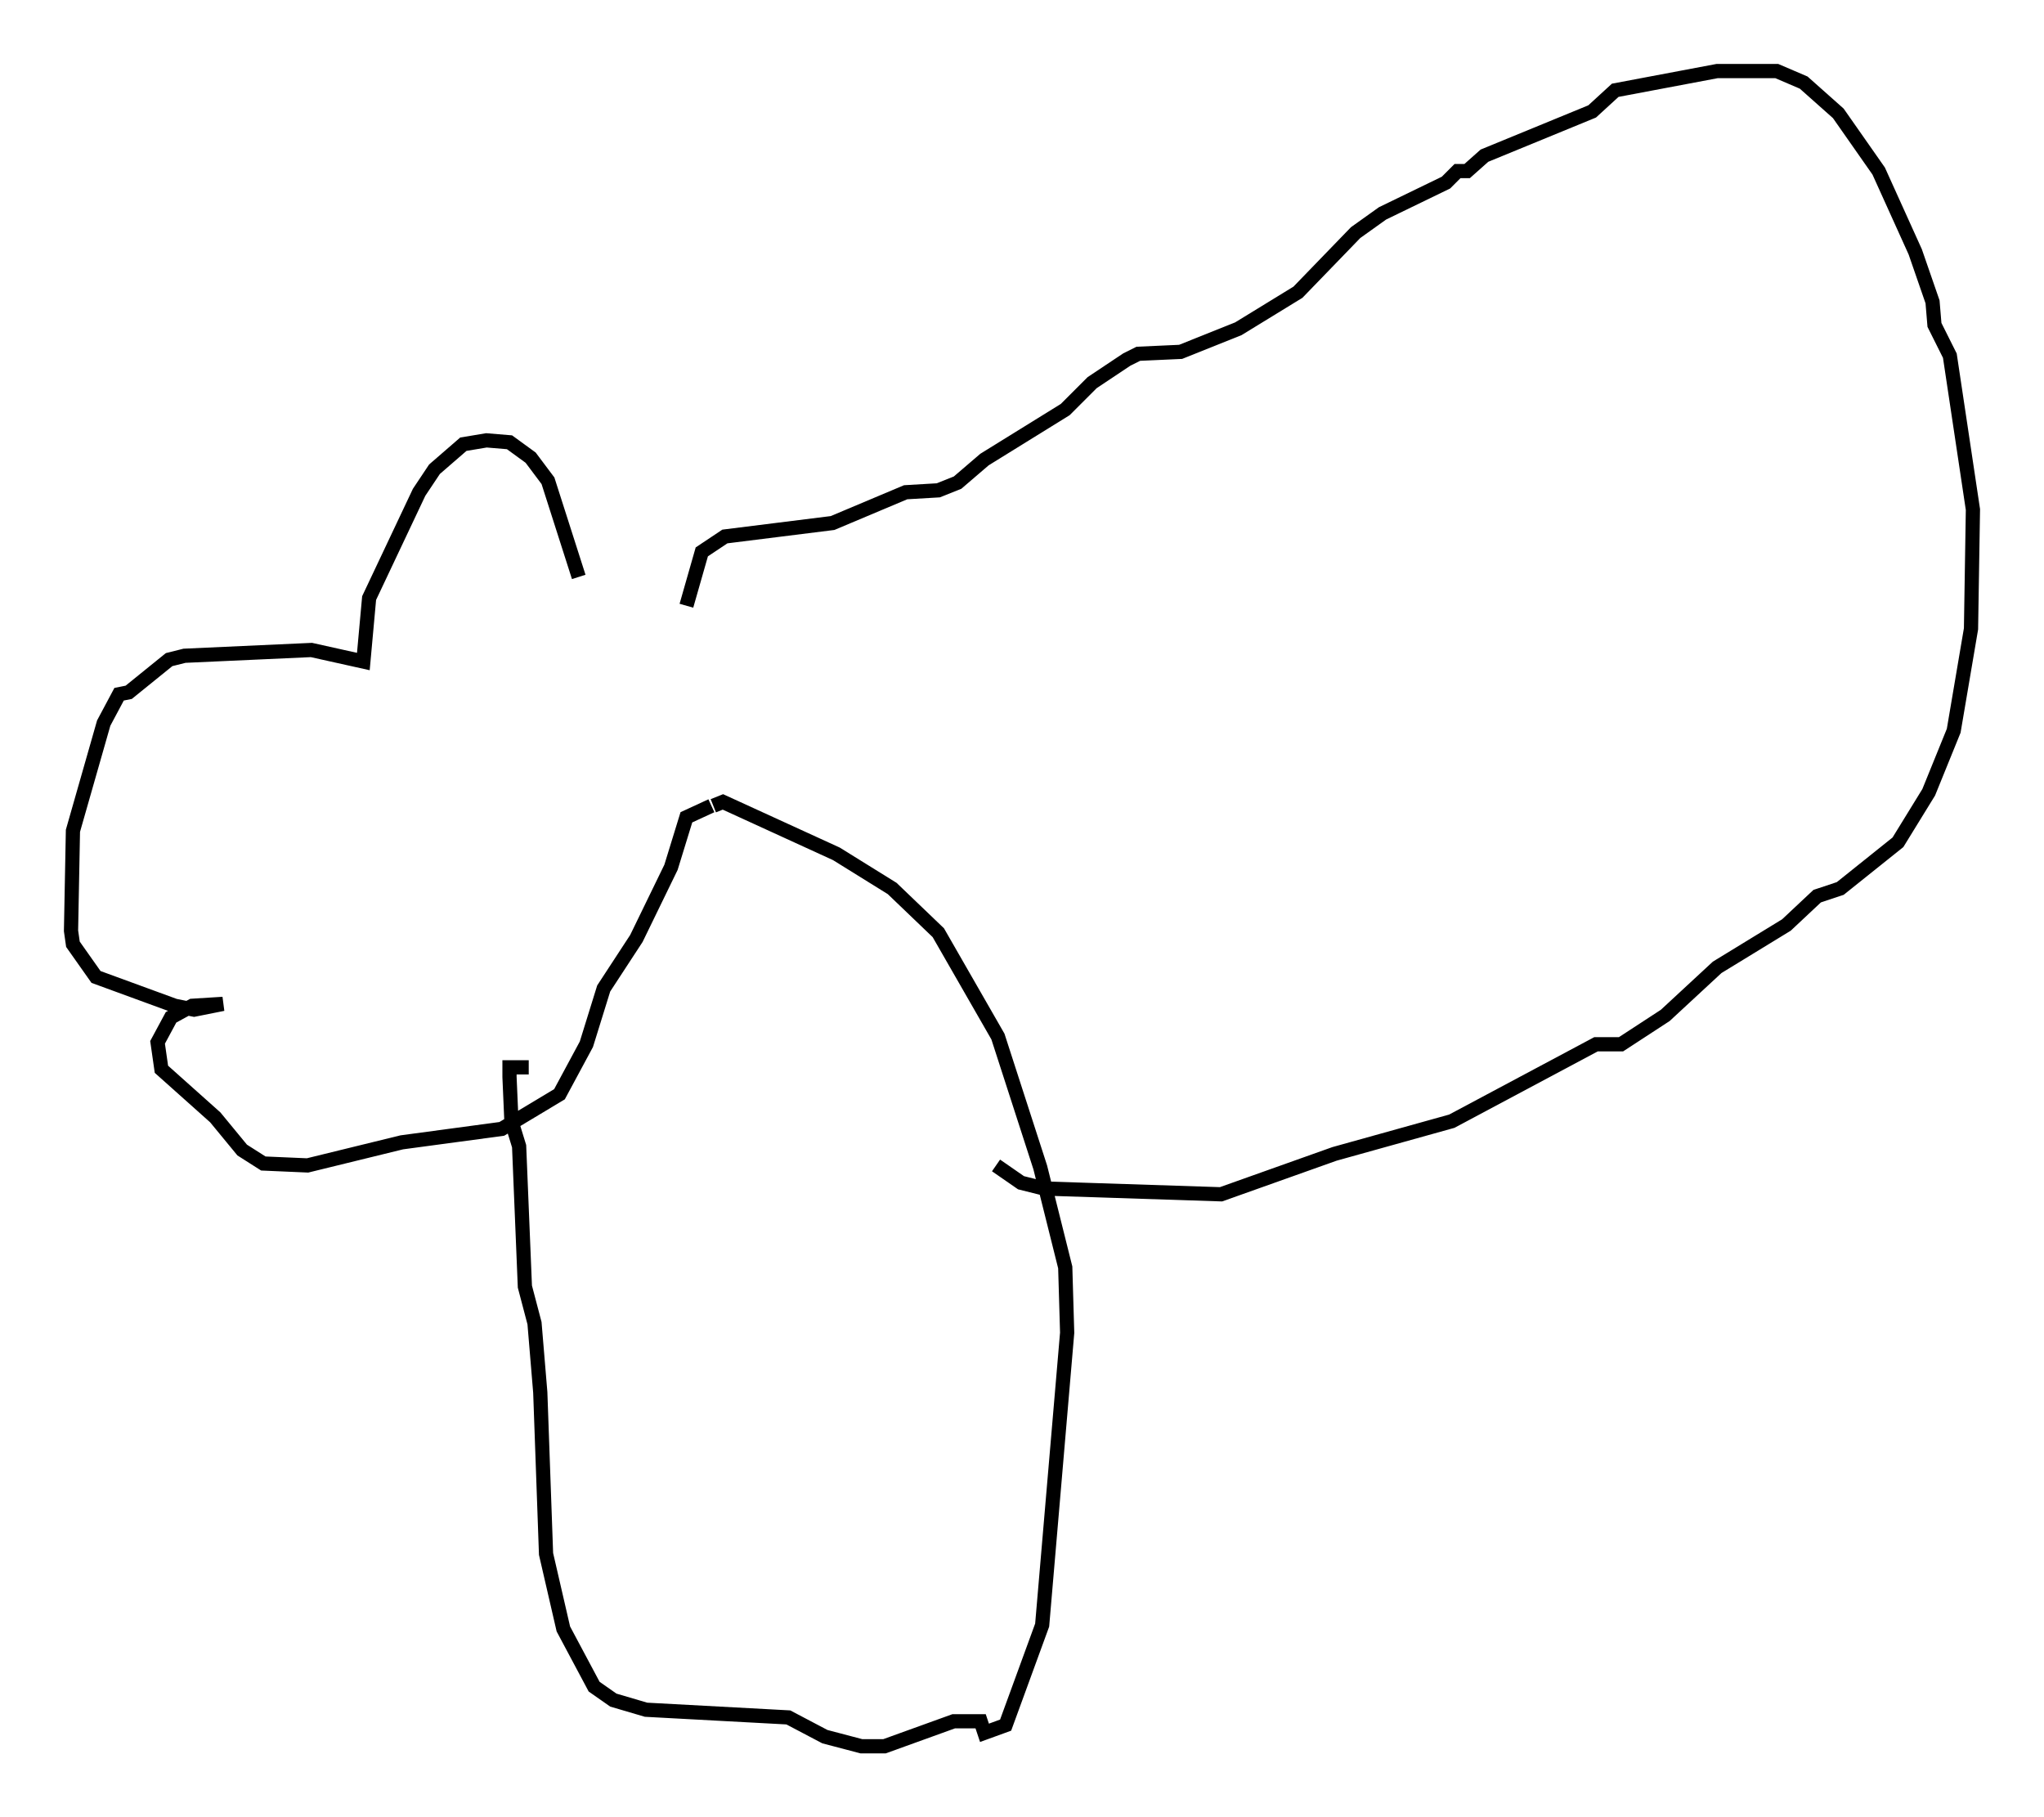 <?xml version="1.0" encoding="utf-8" ?>
<svg baseProfile="full" height="127.861" version="1.1" width="143.828" xmlns="http://www.w3.org/2000/svg" xmlns:ev="http://www.w3.org/2001/xml-events" xmlns:xlink="http://www.w3.org/1999/xlink"><defs /><rect fill="white" height="127.861" width="143.828" x="0" y="0" /><path d="M41.4, 44.648 m-0.677, -4.059 l-2.165, -6.766 -1.218, -1.624 l-1.488, -1.083 -1.624, -0.135 l-1.624, 0.271 -2.03, 1.759 l-1.083, 1.624 -3.518, 7.442 l-0.406, 4.465 -3.654, -0.812 l-8.931, 0.406 -1.083, 0.271 l-2.842, 2.3 -0.677, 0.135 l-1.083, 2.03 -2.165, 7.578 l-0.135, 7.036 0.135, 0.947 l1.624, 2.3 5.548, 2.03 l1.353, 0.271 2.03, -0.406 l-2.165, 0.135 -1.488, 0.812 l-0.947, 1.759 0.271, 1.894 l3.789, 3.383 1.894, 2.3 l1.488, 0.947 3.112, 0.135 l6.631, -1.624 7.036, -0.947 l4.059, -2.436 1.894, -3.518 l1.218, -3.924 2.3, -3.518 l2.436, -5.007 1.083, -3.518 l1.759, -0.812 m0.135, 0.0 l0.677, -0.271 7.984, 3.654 l3.924, 2.436 3.248, 3.112 l4.195, 7.307 2.977, 9.202 l1.759, 7.036 0.135, 4.601 l-1.759, 20.568 -2.571, 7.036 l-1.488, 0.541 -0.271, -0.812 l-1.894, 0.0 -4.871, 1.759 l-1.624, 0.0 -2.571, -0.677 l-2.571, -1.353 -10.013, -0.541 l-2.3, -0.677 -1.353, -0.947 l-2.165, -4.059 -1.218, -5.277 l-0.406, -11.367 -0.406, -4.871 l-0.677, -2.571 -0.406, -9.878 l-0.541, -1.759 -0.135, -3.112 l0.0, -0.677 1.353, 0.0 m32.882, 6.901 l1.759, 1.218 1.624, 0.406 l12.449, 0.406 7.984, -2.842 l8.254, -2.3 10.149, -5.413 l1.759, 0.0 3.112, -2.03 l3.654, -3.383 4.871, -2.977 l2.165, -2.03 1.624, -0.541 l4.059, -3.248 2.165, -3.518 l1.759, -4.33 1.218, -7.172 l0.135, -8.39 -1.624, -10.825 l-1.083, -2.165 -0.135, -1.624 l-1.218, -3.518 -2.571, -5.683 l-2.842, -4.059 -2.436, -2.165 l-1.894, -0.812 -4.195, 0.0 l-7.172, 1.353 -1.624, 1.488 l-7.578, 3.112 -1.218, 1.083 l-0.677, 0.0 -0.812, 0.812 l-4.465, 2.165 -1.894, 1.353 l-4.059, 4.195 -4.195, 2.571 l-4.059, 1.624 -2.977, 0.135 l-0.812, 0.406 -2.436, 1.624 l-1.894, 1.894 -5.683, 3.518 l-1.894, 1.624 -1.353, 0.541 l-2.3, 0.135 -5.142, 2.165 l-7.578, 0.947 -1.624, 1.083 l-1.083, 3.789 " fill="none" stroke="black" stroke-width="1" /></svg>